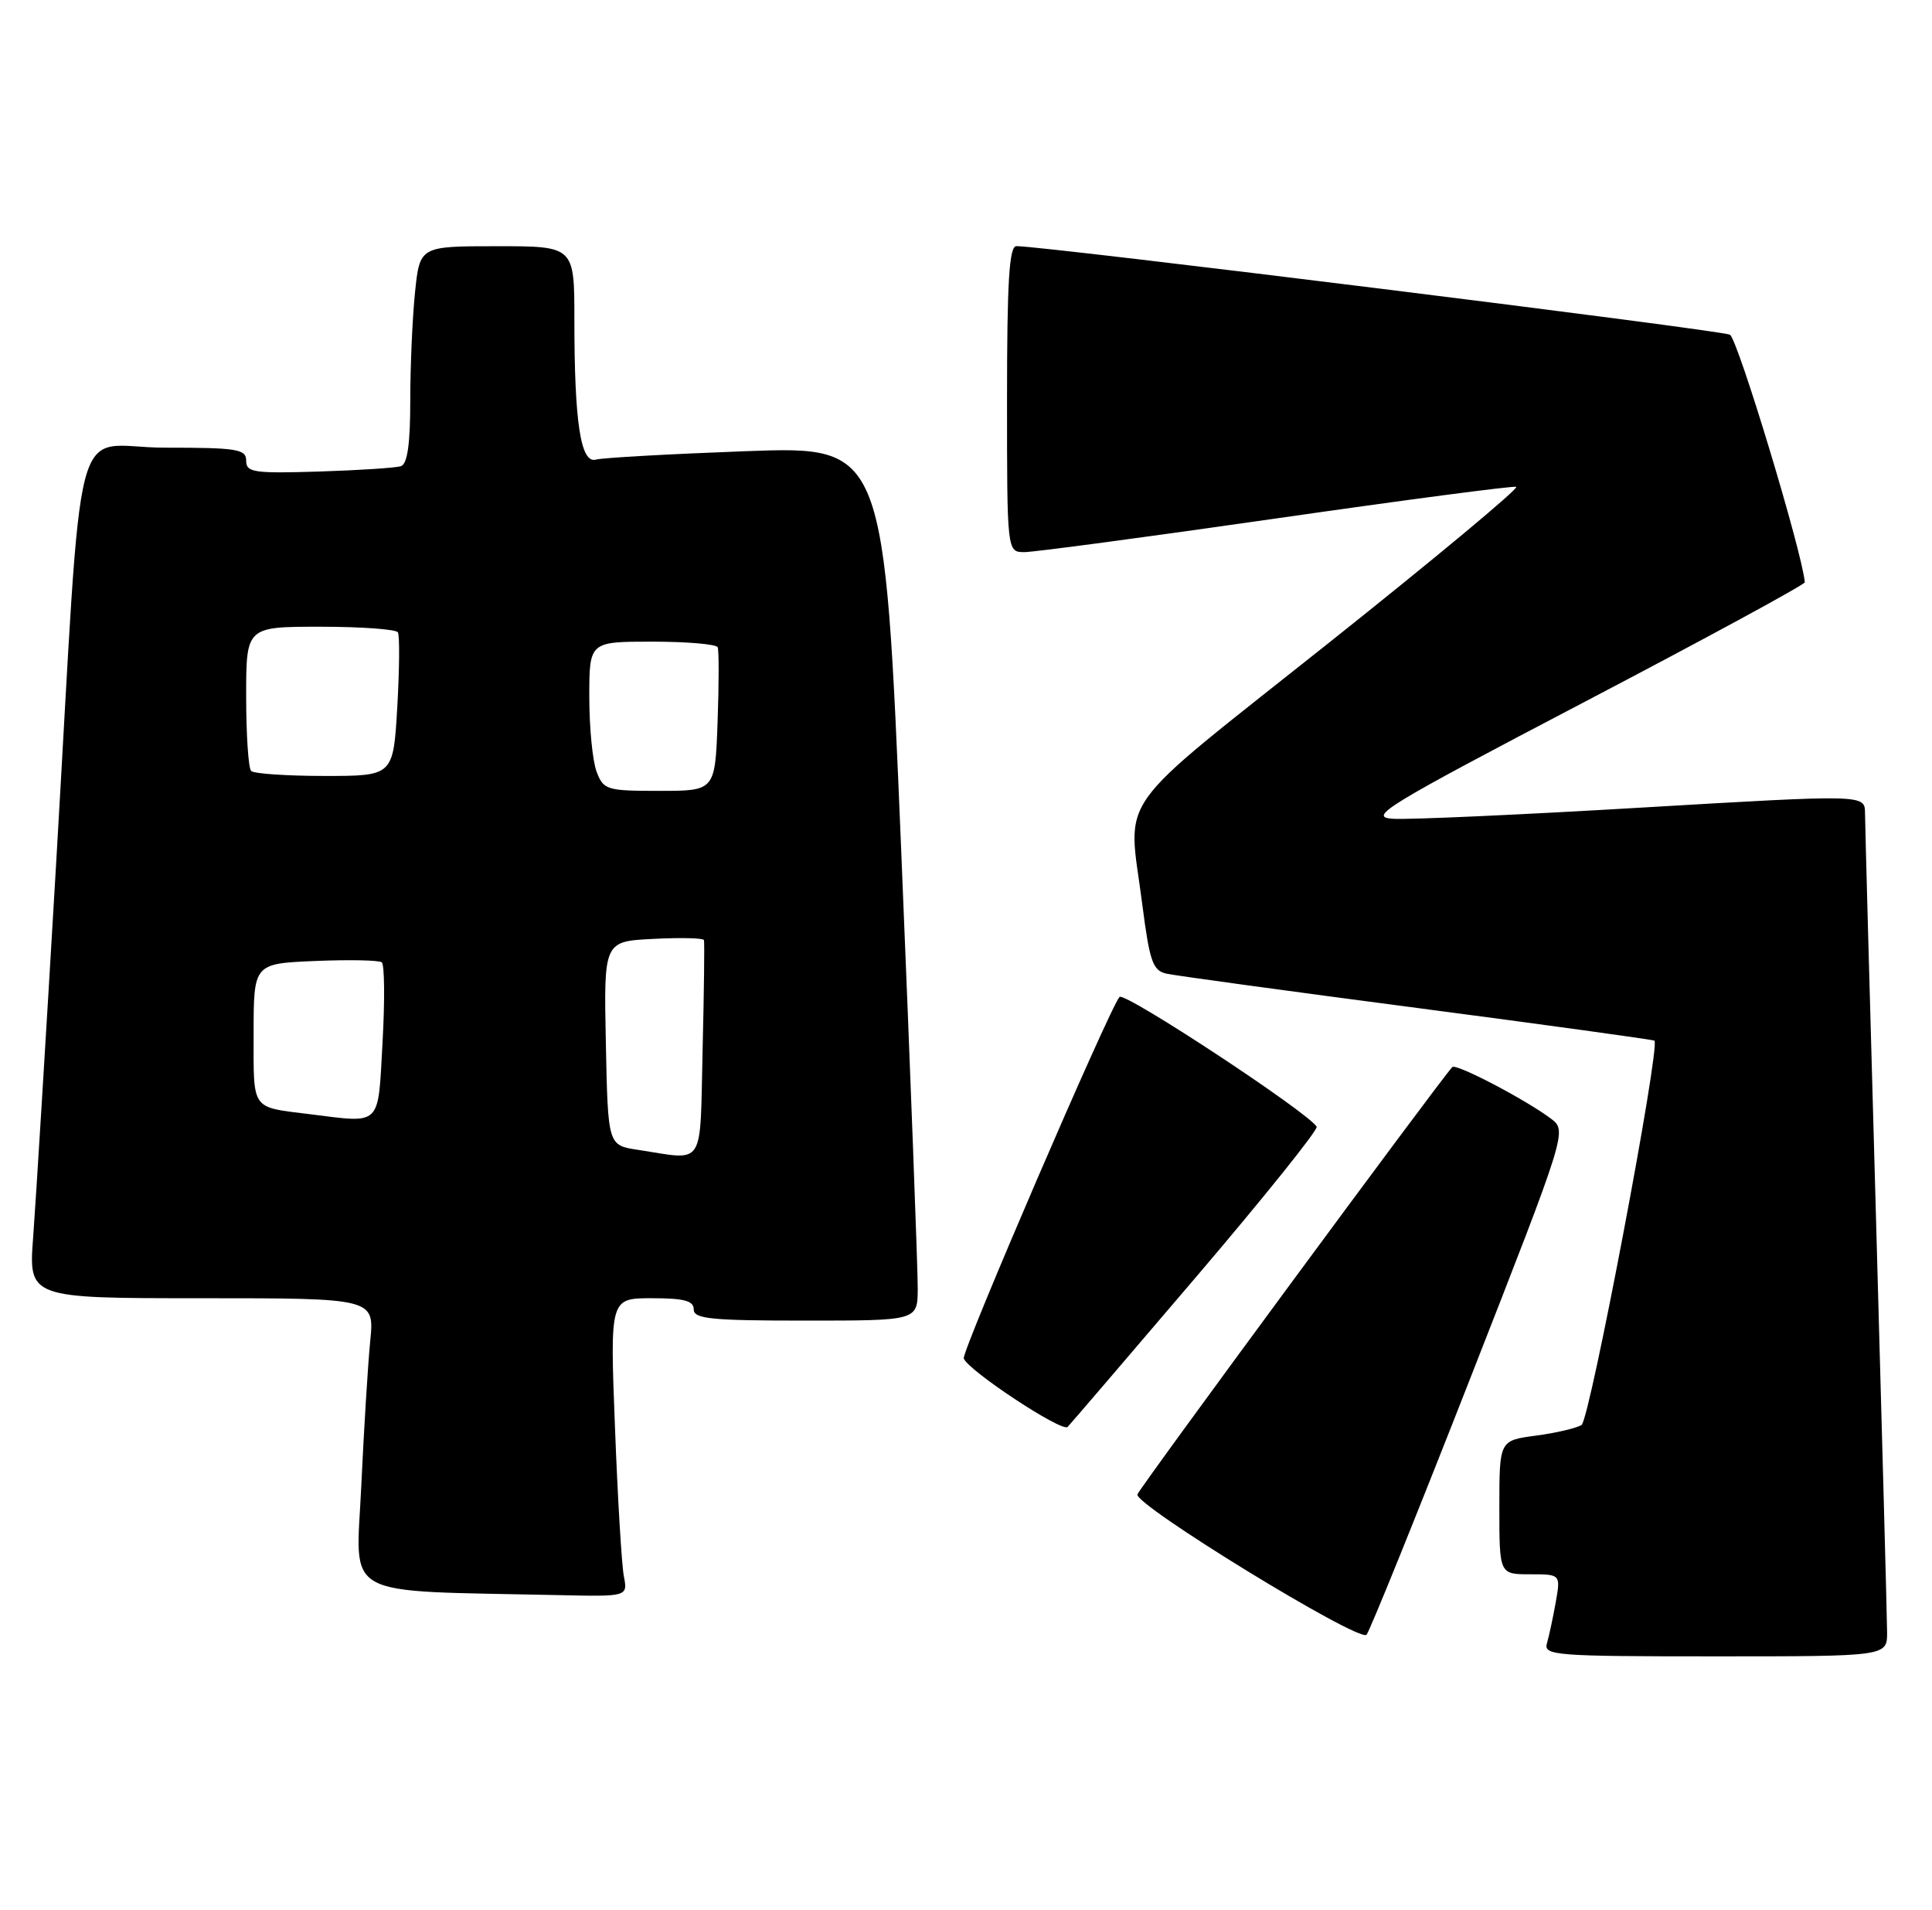 <?xml version="1.0" encoding="UTF-8" standalone="no"?>
<!DOCTYPE svg PUBLIC "-//W3C//DTD SVG 1.1//EN" "http://www.w3.org/Graphics/SVG/1.1/DTD/svg11.dtd" >
<svg xmlns="http://www.w3.org/2000/svg" xmlns:xlink="http://www.w3.org/1999/xlink" version="1.1" viewBox="0 0 259 256">
 <g >
 <path fill="currentColor"
d=" M 252.98 218.75 C 252.97 216.96 252.30 192.10 251.50 163.50 C 250.69 134.90 250.03 110.37 250.02 108.99 C 250.00 106.48 250.00 106.48 220.25 108.23 C 203.89 109.20 188.81 109.88 186.74 109.74 C 183.31 109.52 185.62 108.11 212.49 94.04 C 228.72 85.54 241.98 78.34 241.95 78.04 C 241.59 73.96 232.95 45.41 231.91 44.86 C 230.71 44.24 139.87 32.96 136.25 32.99 C 135.29 33.00 135.00 37.77 135.00 53.50 C 135.00 74.00 135.00 74.00 137.34 74.00 C 138.62 74.00 153.80 71.97 171.06 69.49 C 188.32 67.01 202.81 65.10 203.26 65.25 C 203.71 65.40 192.36 74.85 178.04 86.24 C 148.76 109.53 151.20 106.11 153.13 121.20 C 154.12 128.90 154.54 130.09 156.38 130.50 C 157.55 130.76 172.68 132.83 190.00 135.10 C 207.32 137.37 221.63 139.35 221.79 139.48 C 222.62 140.22 213.12 190.31 212.02 190.99 C 211.32 191.42 208.55 192.07 205.87 192.42 C 201.00 193.07 201.00 193.07 201.00 202.03 C 201.00 211.00 201.00 211.00 205.11 211.00 C 209.22 211.00 209.22 211.00 208.56 214.75 C 208.19 216.81 207.66 219.29 207.38 220.25 C 206.90 221.88 208.43 222.00 229.93 222.00 C 253.00 222.00 253.00 222.00 252.98 218.75 Z  M 196.98 185.04 C 210.09 151.57 210.09 151.57 207.90 149.92 C 204.51 147.37 195.17 142.49 194.69 143.02 C 192.80 145.09 152.81 199.35 152.48 200.29 C 151.99 201.65 182.08 220.09 183.19 219.11 C 183.56 218.77 189.77 203.44 196.98 185.04 Z  M 83.63 211.25 C 83.34 209.74 82.80 200.74 82.44 191.25 C 81.77 174.00 81.77 174.00 87.39 174.00 C 91.71 174.00 93.00 174.34 93.00 175.50 C 93.00 176.77 95.33 177.00 108.00 177.00 C 123.00 177.00 123.00 177.00 123.03 172.75 C 123.05 170.41 122.06 144.04 120.82 114.15 C 118.57 59.80 118.57 59.80 100.04 60.47 C 89.84 60.85 80.78 61.35 79.89 61.60 C 77.85 62.17 77.00 56.68 77.00 42.86 C 77.00 33.00 77.00 33.00 66.64 33.00 C 56.28 33.00 56.28 33.00 55.64 39.15 C 55.29 42.53 55.00 49.07 55.00 53.68 C 55.00 59.50 54.62 62.19 53.75 62.48 C 53.06 62.71 48.11 63.03 42.75 63.20 C 34.01 63.47 33.00 63.32 33.00 61.75 C 33.00 60.19 31.81 60.00 22.09 60.00 C 9.31 60.00 11.23 52.66 7.51 116.00 C 6.17 138.82 4.79 161.21 4.45 165.75 C 3.82 174.00 3.82 174.00 27.01 174.00 C 50.20 174.00 50.20 174.00 49.63 179.75 C 49.32 182.91 48.78 191.67 48.43 199.21 C 47.73 214.50 45.26 213.14 74.83 213.79 C 84.16 214.00 84.16 214.00 83.63 211.25 Z  M 160.39 171.10 C 169.49 160.43 176.74 151.39 176.51 151.01 C 175.28 149.03 150.74 132.88 150.08 133.62 C 148.72 135.17 128.89 181.18 129.20 182.07 C 129.76 183.68 142.39 192.01 143.12 191.25 C 143.52 190.84 151.29 181.77 160.39 171.10 Z  M 85.50 154.11 C 81.50 153.50 81.50 153.50 81.22 139.84 C 80.94 126.17 80.94 126.17 87.57 125.84 C 91.21 125.65 94.27 125.72 94.37 126.00 C 94.46 126.28 94.38 132.91 94.19 140.75 C 93.81 156.78 94.64 155.50 85.50 154.11 Z  M 41.50 149.33 C 33.58 148.34 34.00 148.94 34.00 138.56 C 34.00 129.15 34.00 129.15 42.25 128.80 C 46.79 128.61 50.81 128.69 51.18 128.98 C 51.55 129.27 51.60 134.11 51.28 139.75 C 50.65 151.12 51.24 150.54 41.50 149.33 Z  M 79.98 103.43 C 79.44 102.02 79.00 97.52 79.00 93.43 C 79.00 86.00 79.00 86.00 87.44 86.00 C 92.08 86.00 96.03 86.34 96.21 86.75 C 96.39 87.16 96.38 91.66 96.20 96.75 C 95.86 106.00 95.86 106.00 88.40 106.00 C 81.32 106.00 80.90 105.87 79.98 103.43 Z  M 33.67 103.33 C 33.30 102.97 33.00 98.47 33.00 93.33 C 33.00 84.00 33.00 84.00 42.94 84.00 C 48.41 84.00 53.09 84.34 53.34 84.75 C 53.59 85.16 53.55 89.66 53.26 94.75 C 52.72 104.00 52.72 104.00 43.53 104.00 C 38.47 104.00 34.03 103.70 33.67 103.33 Z "/>
</g>
</svg>